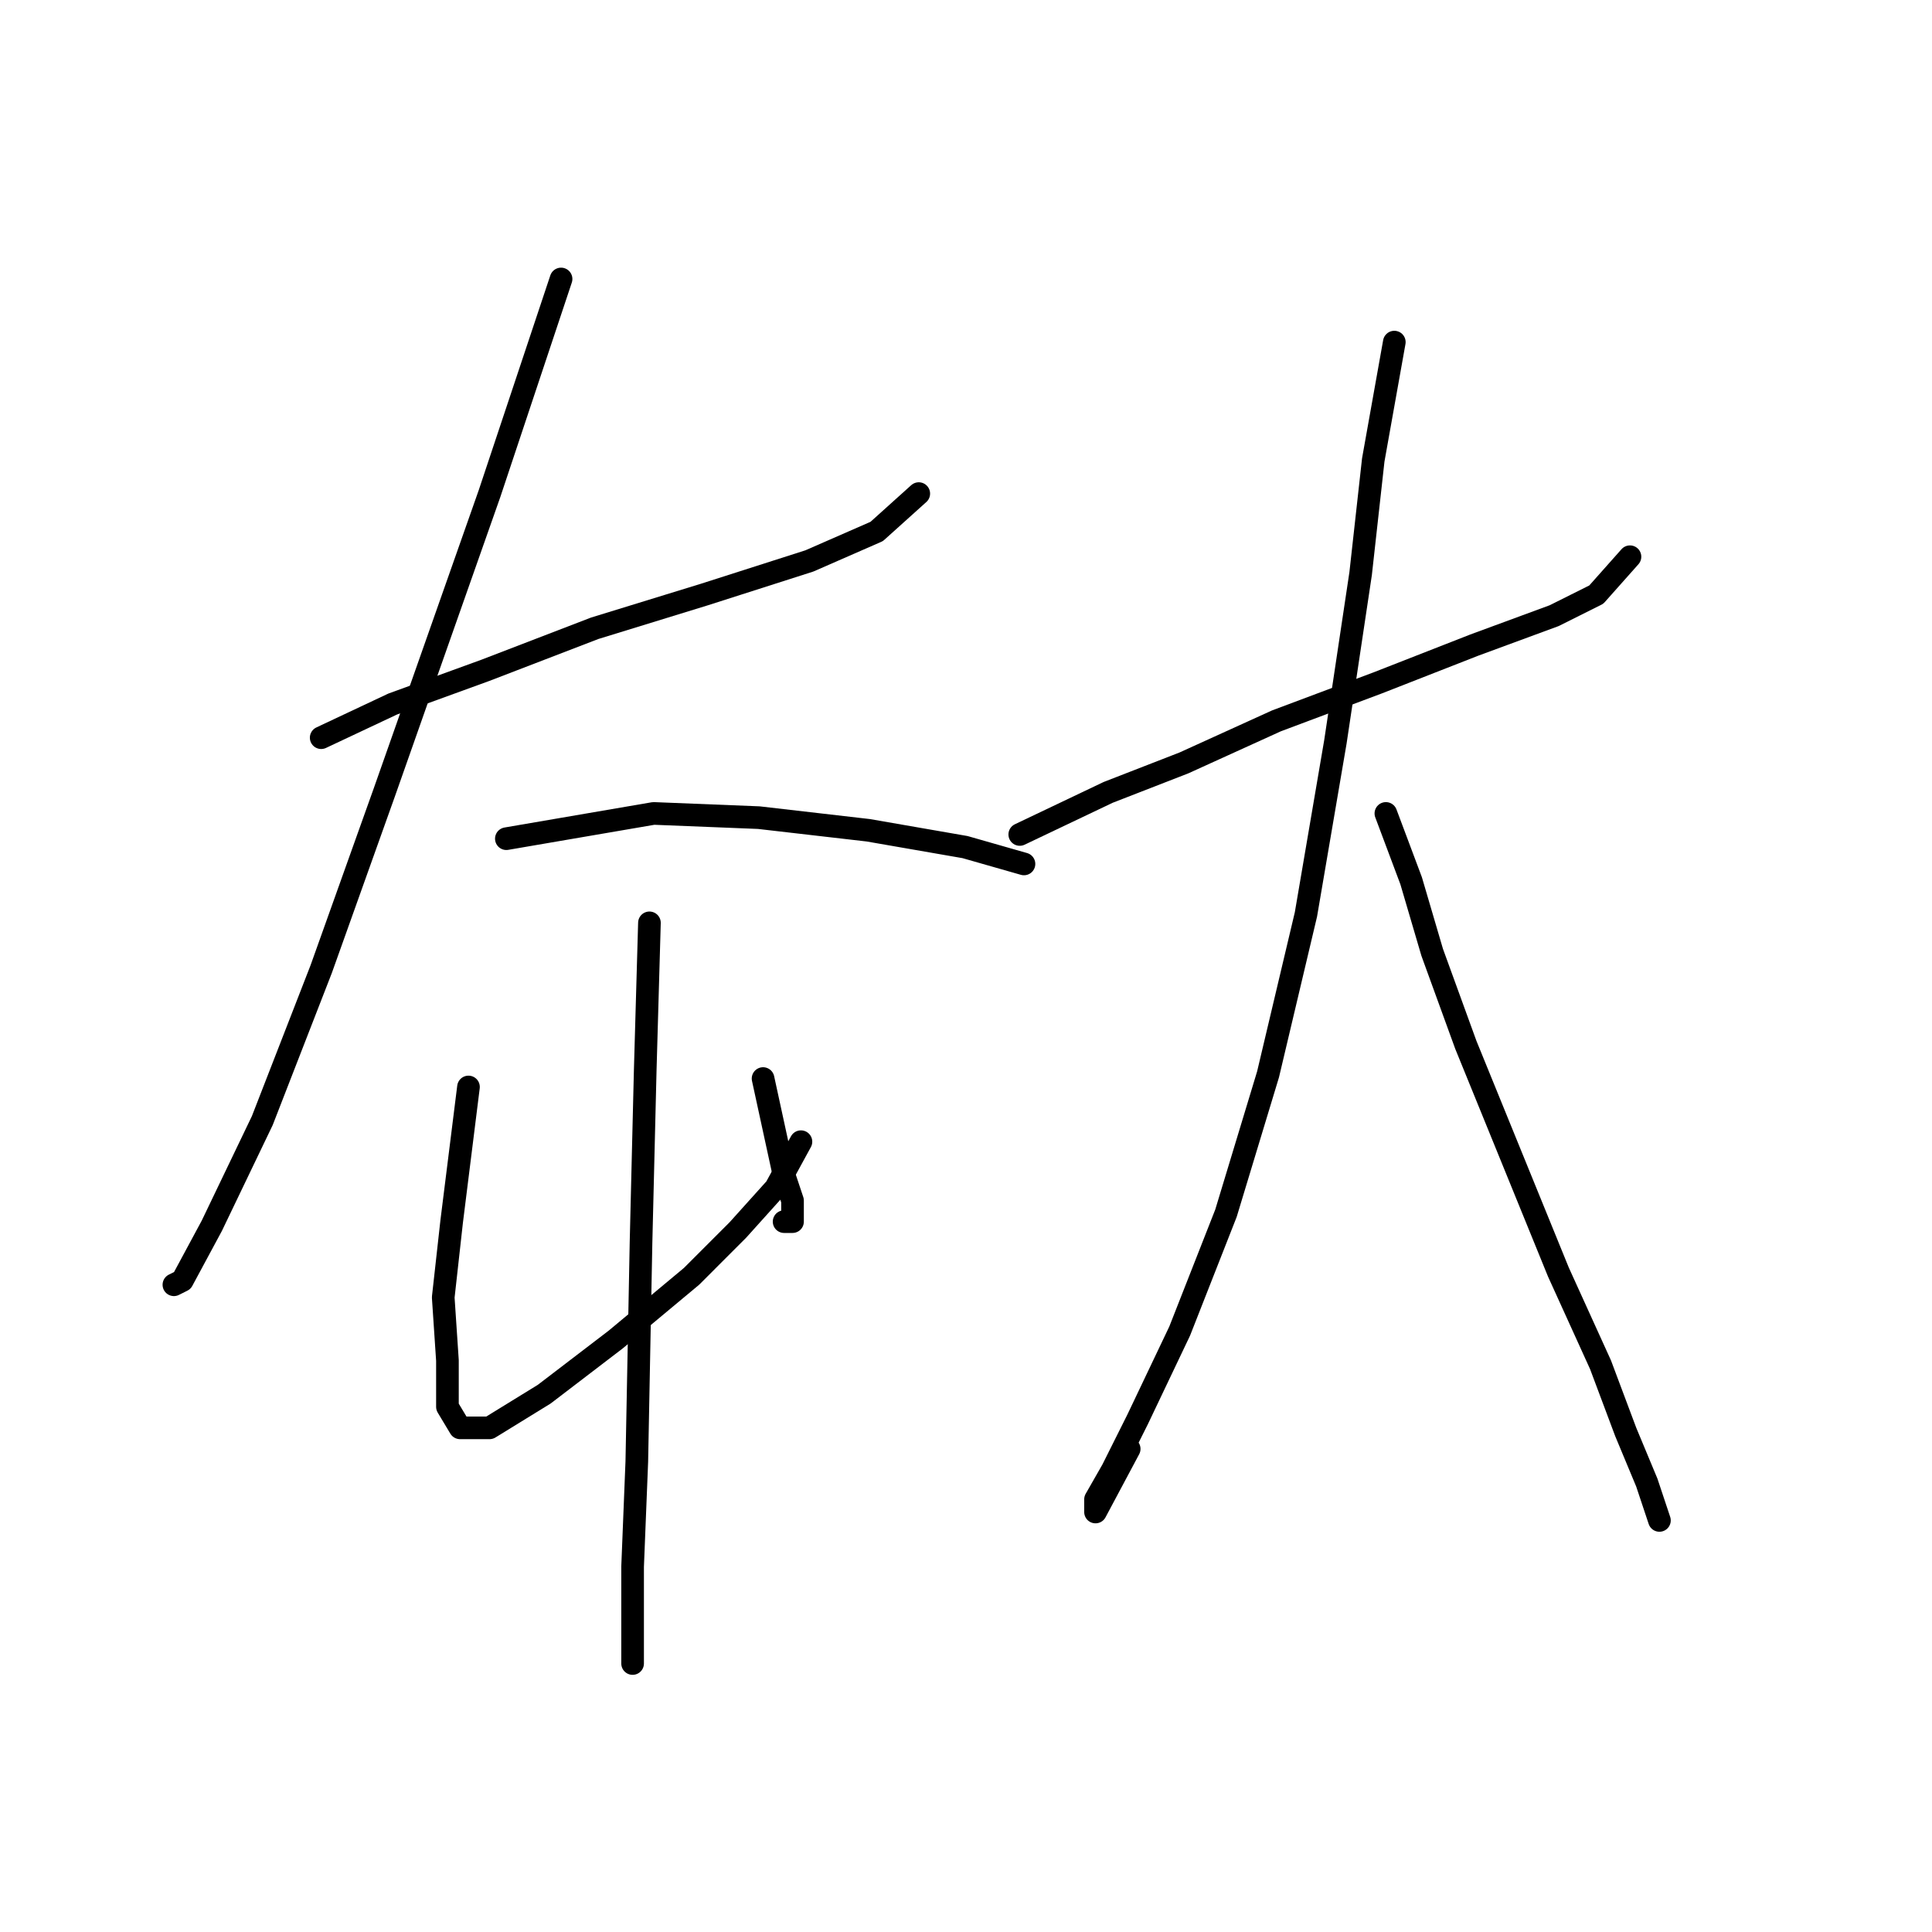 <?xml version="1.0" standalone="no"?>
    <svg width="256" height="256" xmlns="http://www.w3.org/2000/svg" version="1.1">
    <polyline stroke="black" stroke-width="3" stroke-linecap="round" fill="transparent" stroke-linejoin="round" points="42.559 97.747 52.039 93.286 64.307 88.825 78.805 83.249 93.303 78.788 107.243 74.327 116.165 70.424 121.742 65.405 121.742 65.405 " />
        <polyline stroke="black" stroke-width="3" stroke-linecap="round" fill="transparent" stroke-linejoin="round" points="74.344 36.966 64.864 65.405 50.924 104.996 42.559 128.416 34.753 148.491 28.061 162.431 24.158 169.68 23.043 170.238 23.043 170.238 " />
        <polyline stroke="black" stroke-width="3" stroke-linecap="round" fill="transparent" stroke-linejoin="round" points="67.095 111.13 86.611 107.784 100.552 108.342 115.05 110.015 127.875 112.245 135.682 114.476 135.682 114.476 " />
        <polyline stroke="black" stroke-width="3" stroke-linecap="round" fill="transparent" stroke-linejoin="round" points="62.076 144.03 59.846 161.873 58.73 171.911 59.288 180.275 59.288 186.409 60.961 189.197 64.864 189.197 72.113 184.736 81.593 177.487 91.63 169.123 97.764 162.989 102.782 157.412 106.128 151.279 106.128 151.279 " />
        <polyline stroke="black" stroke-width="3" stroke-linecap="round" fill="transparent" stroke-linejoin="round" points="101.11 142.914 103.898 155.74 105.013 159.085 105.013 161.873 103.898 161.873 103.898 161.873 " />
        <polyline stroke="black" stroke-width="3" stroke-linecap="round" fill="transparent" stroke-linejoin="round" points="86.054 122.282 85.496 141.799 84.939 164.662 84.381 193.658 83.823 207.598 83.823 215.963 83.823 220.424 83.823 220.424 83.823 220.424 " />
        <polyline stroke="black" stroke-width="3" stroke-linecap="round" fill="transparent" stroke-linejoin="round" points="135.124 110.572 146.834 104.996 156.872 101.093 169.139 95.517 182.522 90.498 195.347 85.479 205.942 81.576 211.518 78.788 215.979 73.769 215.979 73.769 " />
        <polyline stroke="black" stroke-width="3" stroke-linecap="round" fill="transparent" stroke-linejoin="round" points="184.753 45.331 181.964 60.944 180.292 76 176.946 98.305 173.043 121.167 168.024 142.357 162.448 160.758 156.314 176.372 150.738 188.082 147.392 194.773 145.162 198.676 145.162 200.349 149.623 191.985 149.623 191.985 " />
        <polyline stroke="black" stroke-width="3" stroke-linecap="round" fill="transparent" stroke-linejoin="round" points="183.637 107.784 186.983 116.706 189.771 126.186 194.232 138.453 200.366 153.509 206.5 168.565 212.076 180.833 215.422 189.754 218.21 196.446 219.883 201.465 219.883 201.465 " />
        </svg>